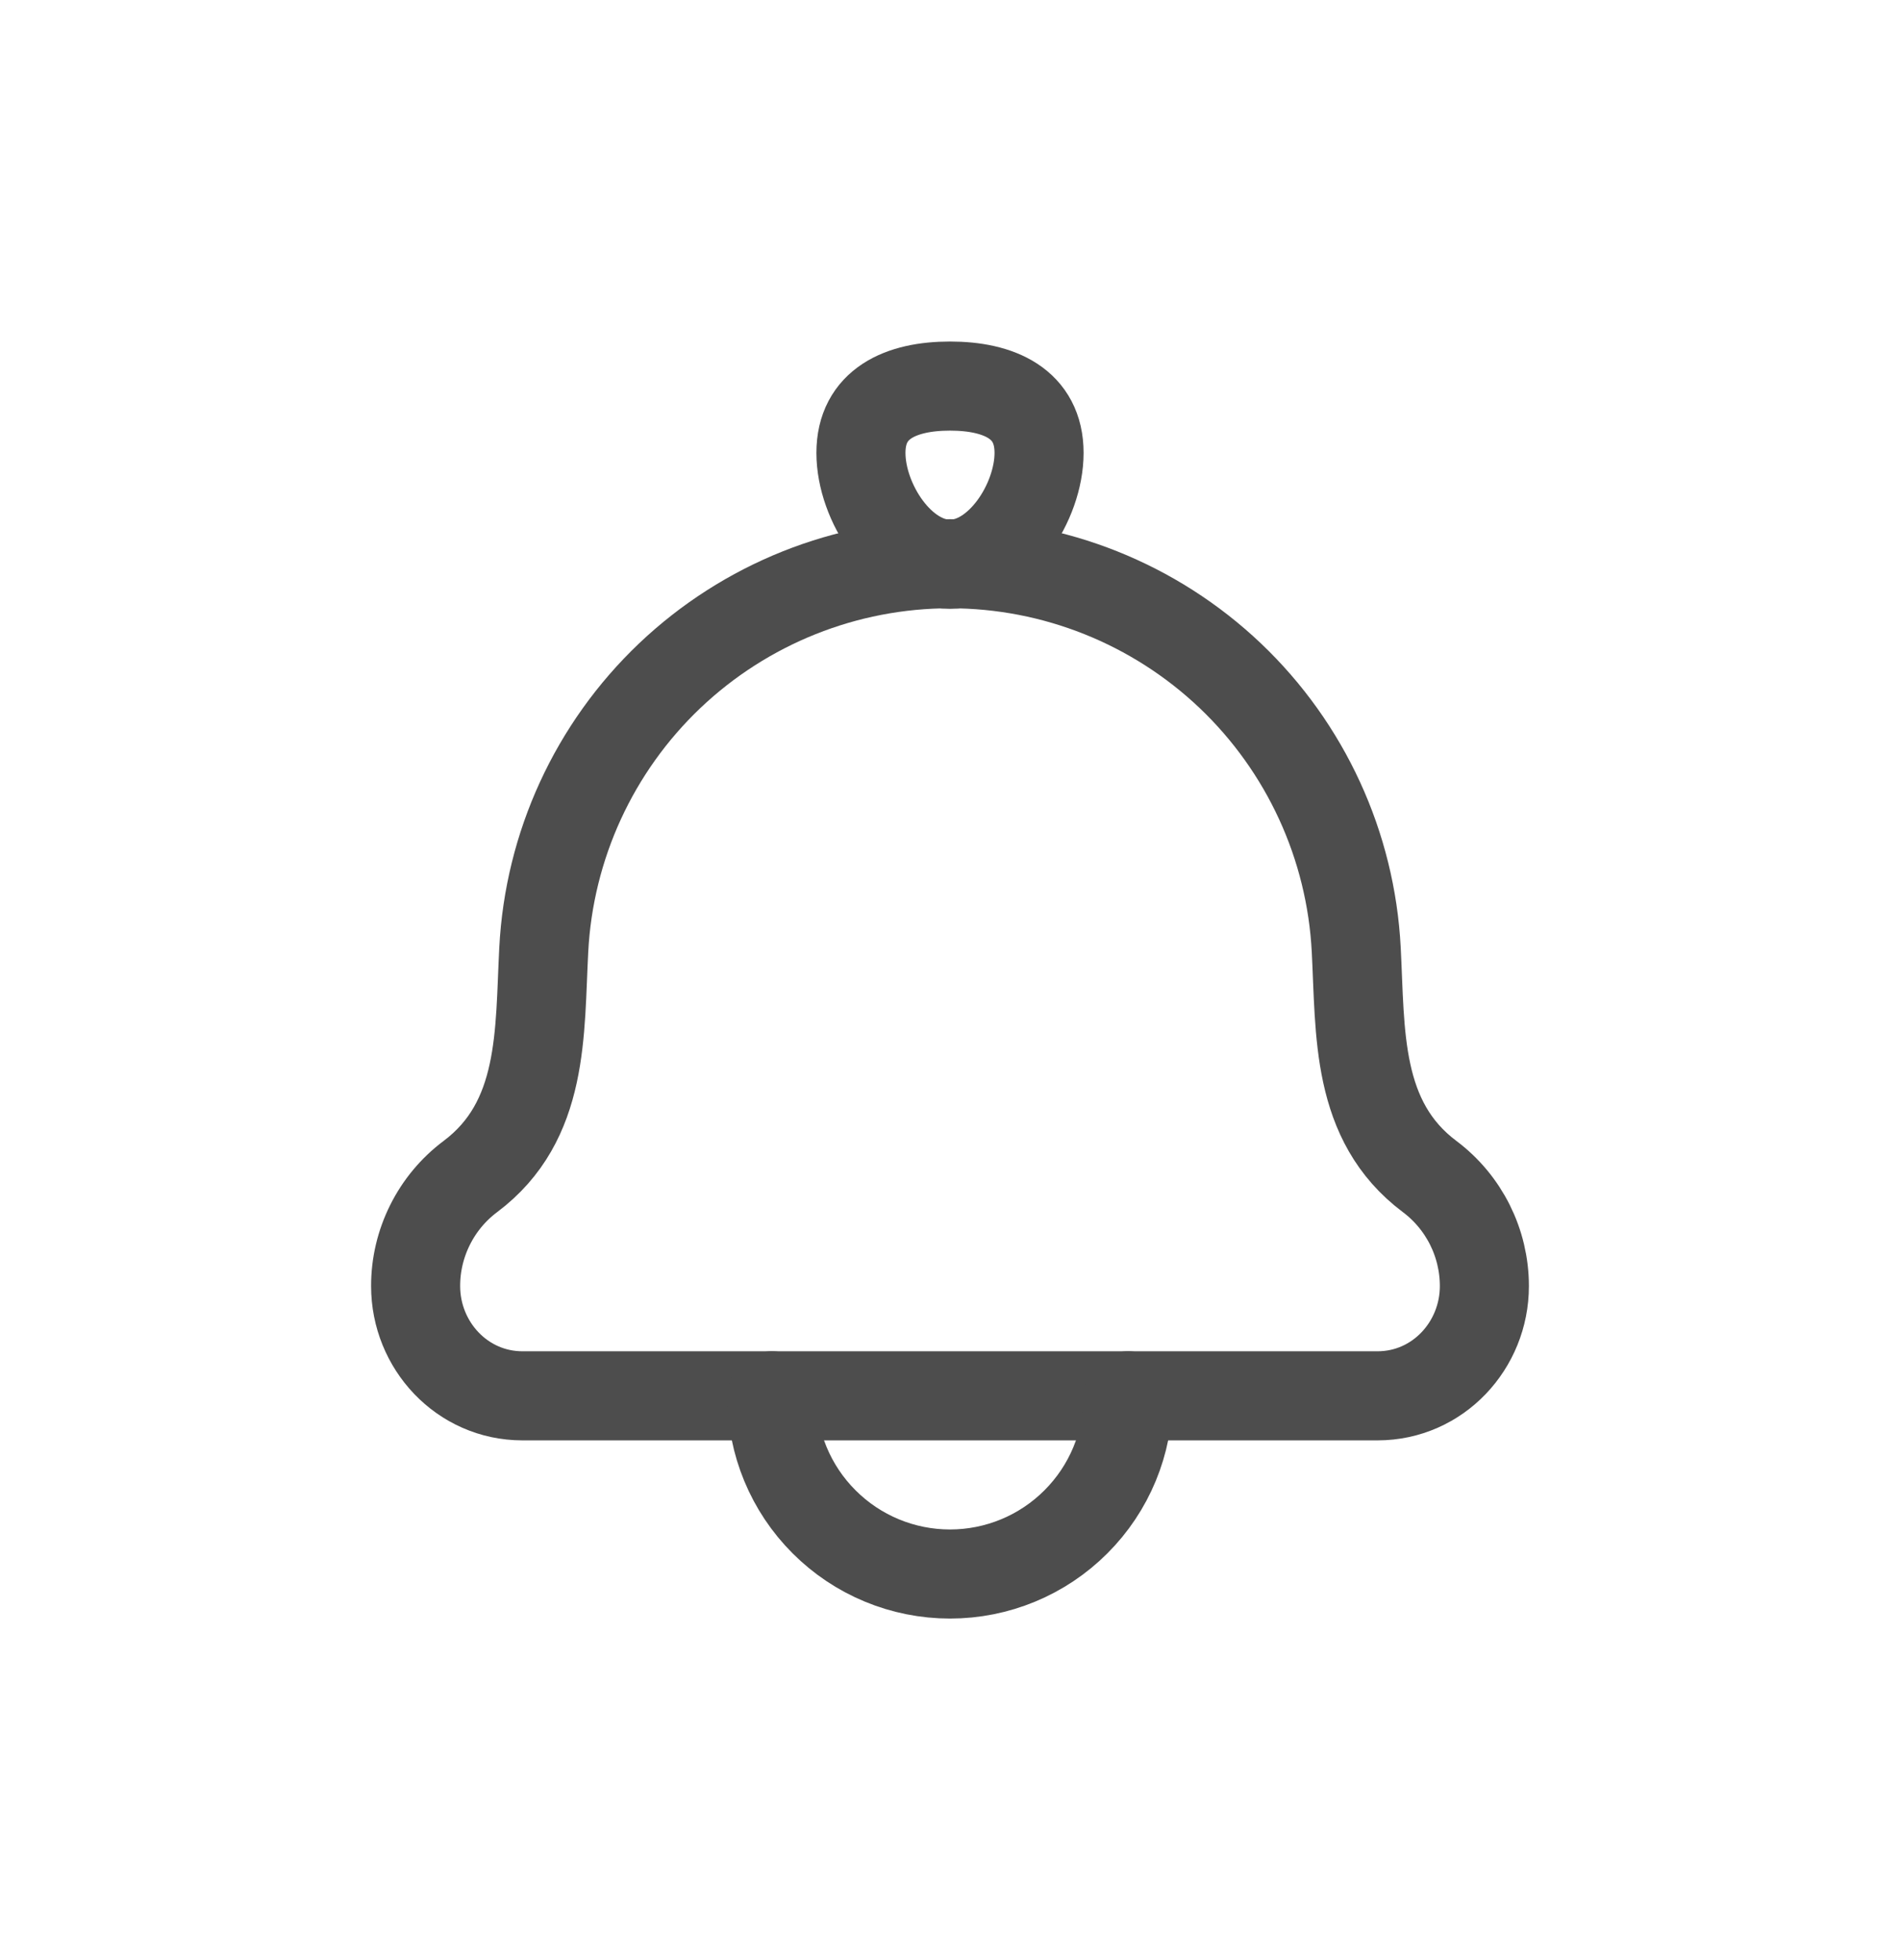 <svg width="32" height="33" viewBox="0 0 32 33" fill="none" xmlns="http://www.w3.org/2000/svg">
<path d="M9.158 15.991C9.085 17.387 9.169 18.873 7.922 19.808C7.635 20.023 7.403 20.301 7.243 20.622C7.083 20.942 6.999 21.295 7 21.653C7 22.65 7.782 23.5 8.8 23.5H23.2C24.218 23.5 25 22.65 25 21.653C25 20.927 24.658 20.243 24.078 19.808C22.831 18.873 22.915 17.387 22.842 15.991C22.752 14.237 21.992 12.585 20.719 11.375C19.445 10.166 17.756 9.491 16 9.491C14.244 9.491 12.555 10.166 11.281 11.375C10.008 12.585 9.248 14.237 9.158 15.991Z" stroke="#4D4D4D" stroke-width="1.5" stroke-linecap="round" stroke-linejoin="round"/>
<path d="M19 23.5C19 24.296 18.684 25.059 18.121 25.621C17.559 26.184 16.796 26.5 16 26.5C15.204 26.5 14.441 26.184 13.879 25.621C13.316 25.059 13 24.296 13 23.5M14.5 7.625C14.5 8.453 15.172 9.5 16 9.5C16.828 9.5 17.5 8.453 17.5 7.625C17.5 6.797 16.828 6.5 16 6.5C15.172 6.5 14.5 6.797 14.5 7.625Z" stroke="#4D4D4D" stroke-width="1.5" stroke-linecap="round" stroke-linejoin="round"/>
</svg>
